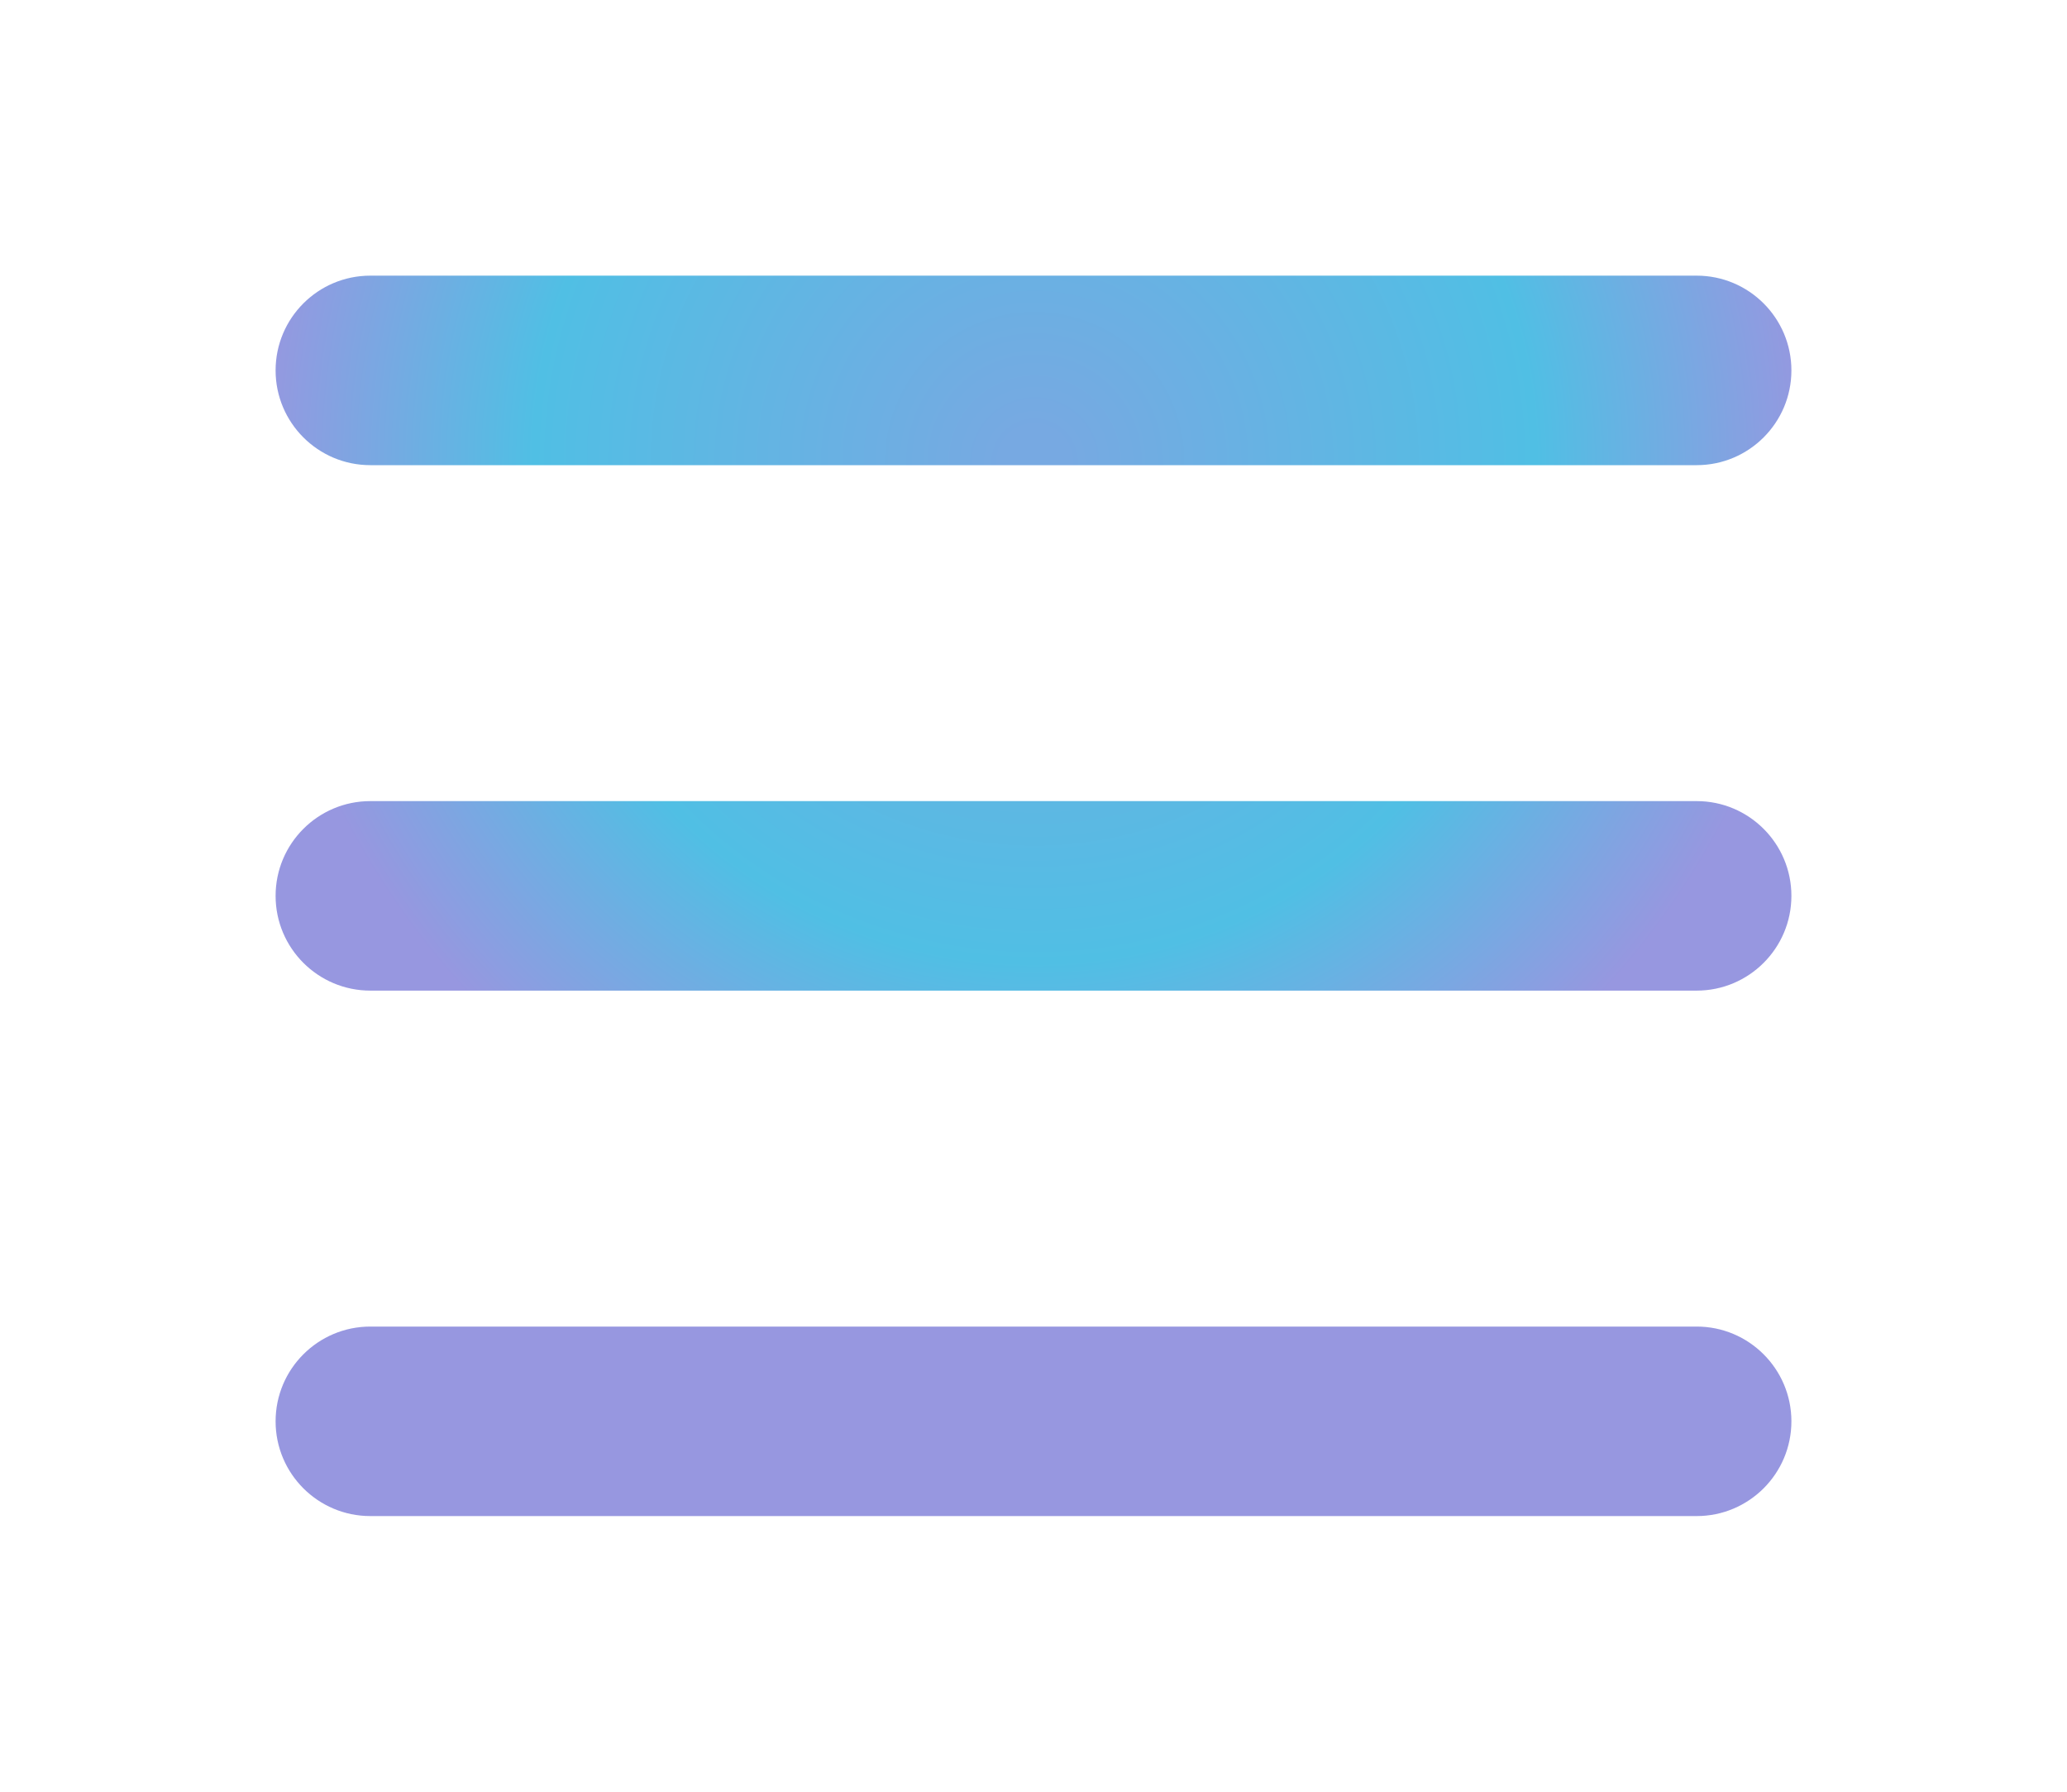 <svg width="30" height="26" viewBox="0 0 30 26" fill="none" xmlns="http://www.w3.org/2000/svg">
<g filter="url(#filter0_d_391:3186)">
<path fill-rule="evenodd" clip-rule="evenodd" d="M4 4.375C4 3.616 4.616 3 5.375 3H24.625C25.384 3 26 3.616 26 4.375C26 5.134 25.384 5.75 24.625 5.75H5.375C4.616 5.75 4 5.134 4 4.375ZM4 12C4 11.241 4.616 10.625 5.375 10.625H24.625C25.384 10.625 26 11.241 26 12C26 12.759 25.384 13.375 24.625 13.375H5.375C4.616 13.375 4 12.759 4 12ZM5.375 18.25C4.616 18.25 4 18.866 4 19.625C4 20.384 4.616 21 5.375 21H24.625C25.384 21 26 20.384 26 19.625C26 18.866 25.384 18.25 24.625 18.25H5.375Z" fill="url(#paint0_angular_391:3186)"/>
</g>
<defs>
<filter id="filter0_d_391:3186" x="0" y="0" width="30" height="26" filterUnits="userSpaceOnUse" color-interpolation-filters="sRGB">
<feFlood flood-opacity="0" result="BackgroundImageFix"/>
<feColorMatrix in="SourceAlpha" type="matrix" values="0 0 0 0 0 0 0 0 0 0 0 0 0 0 0 0 0 0 127 0" result="hardAlpha"/>
<feOffset dy="1"/>
<feGaussianBlur stdDeviation="2"/>
<feComposite in2="hardAlpha" operator="out"/>
<feColorMatrix type="matrix" values="0 0 0 0 0.671 0 0 0 0 0.671 0 0 0 0 0.671 0 0 0 0.8 0"/>
<feBlend mode="normal" in2="BackgroundImageFix" result="effect1_dropShadow_391:3186"/>
<feBlend mode="normal" in="SourceGraphic" in2="effect1_dropShadow_391:3186" result="shape"/>
</filter>
<radialGradient id="paint0_angular_391:3186" cx="0" cy="0" r="1" gradientUnits="userSpaceOnUse" gradientTransform="translate(15 5.683) rotate(131.792) scale(12.746 12.851)">
<stop offset="0.037" stop-color="#77A9E2"/>
<stop offset="0.57" stop-color="#50BFE4"/>
<stop offset="0.885" stop-color="#9797E0"/>
</radialGradient>
</defs>
</svg>
